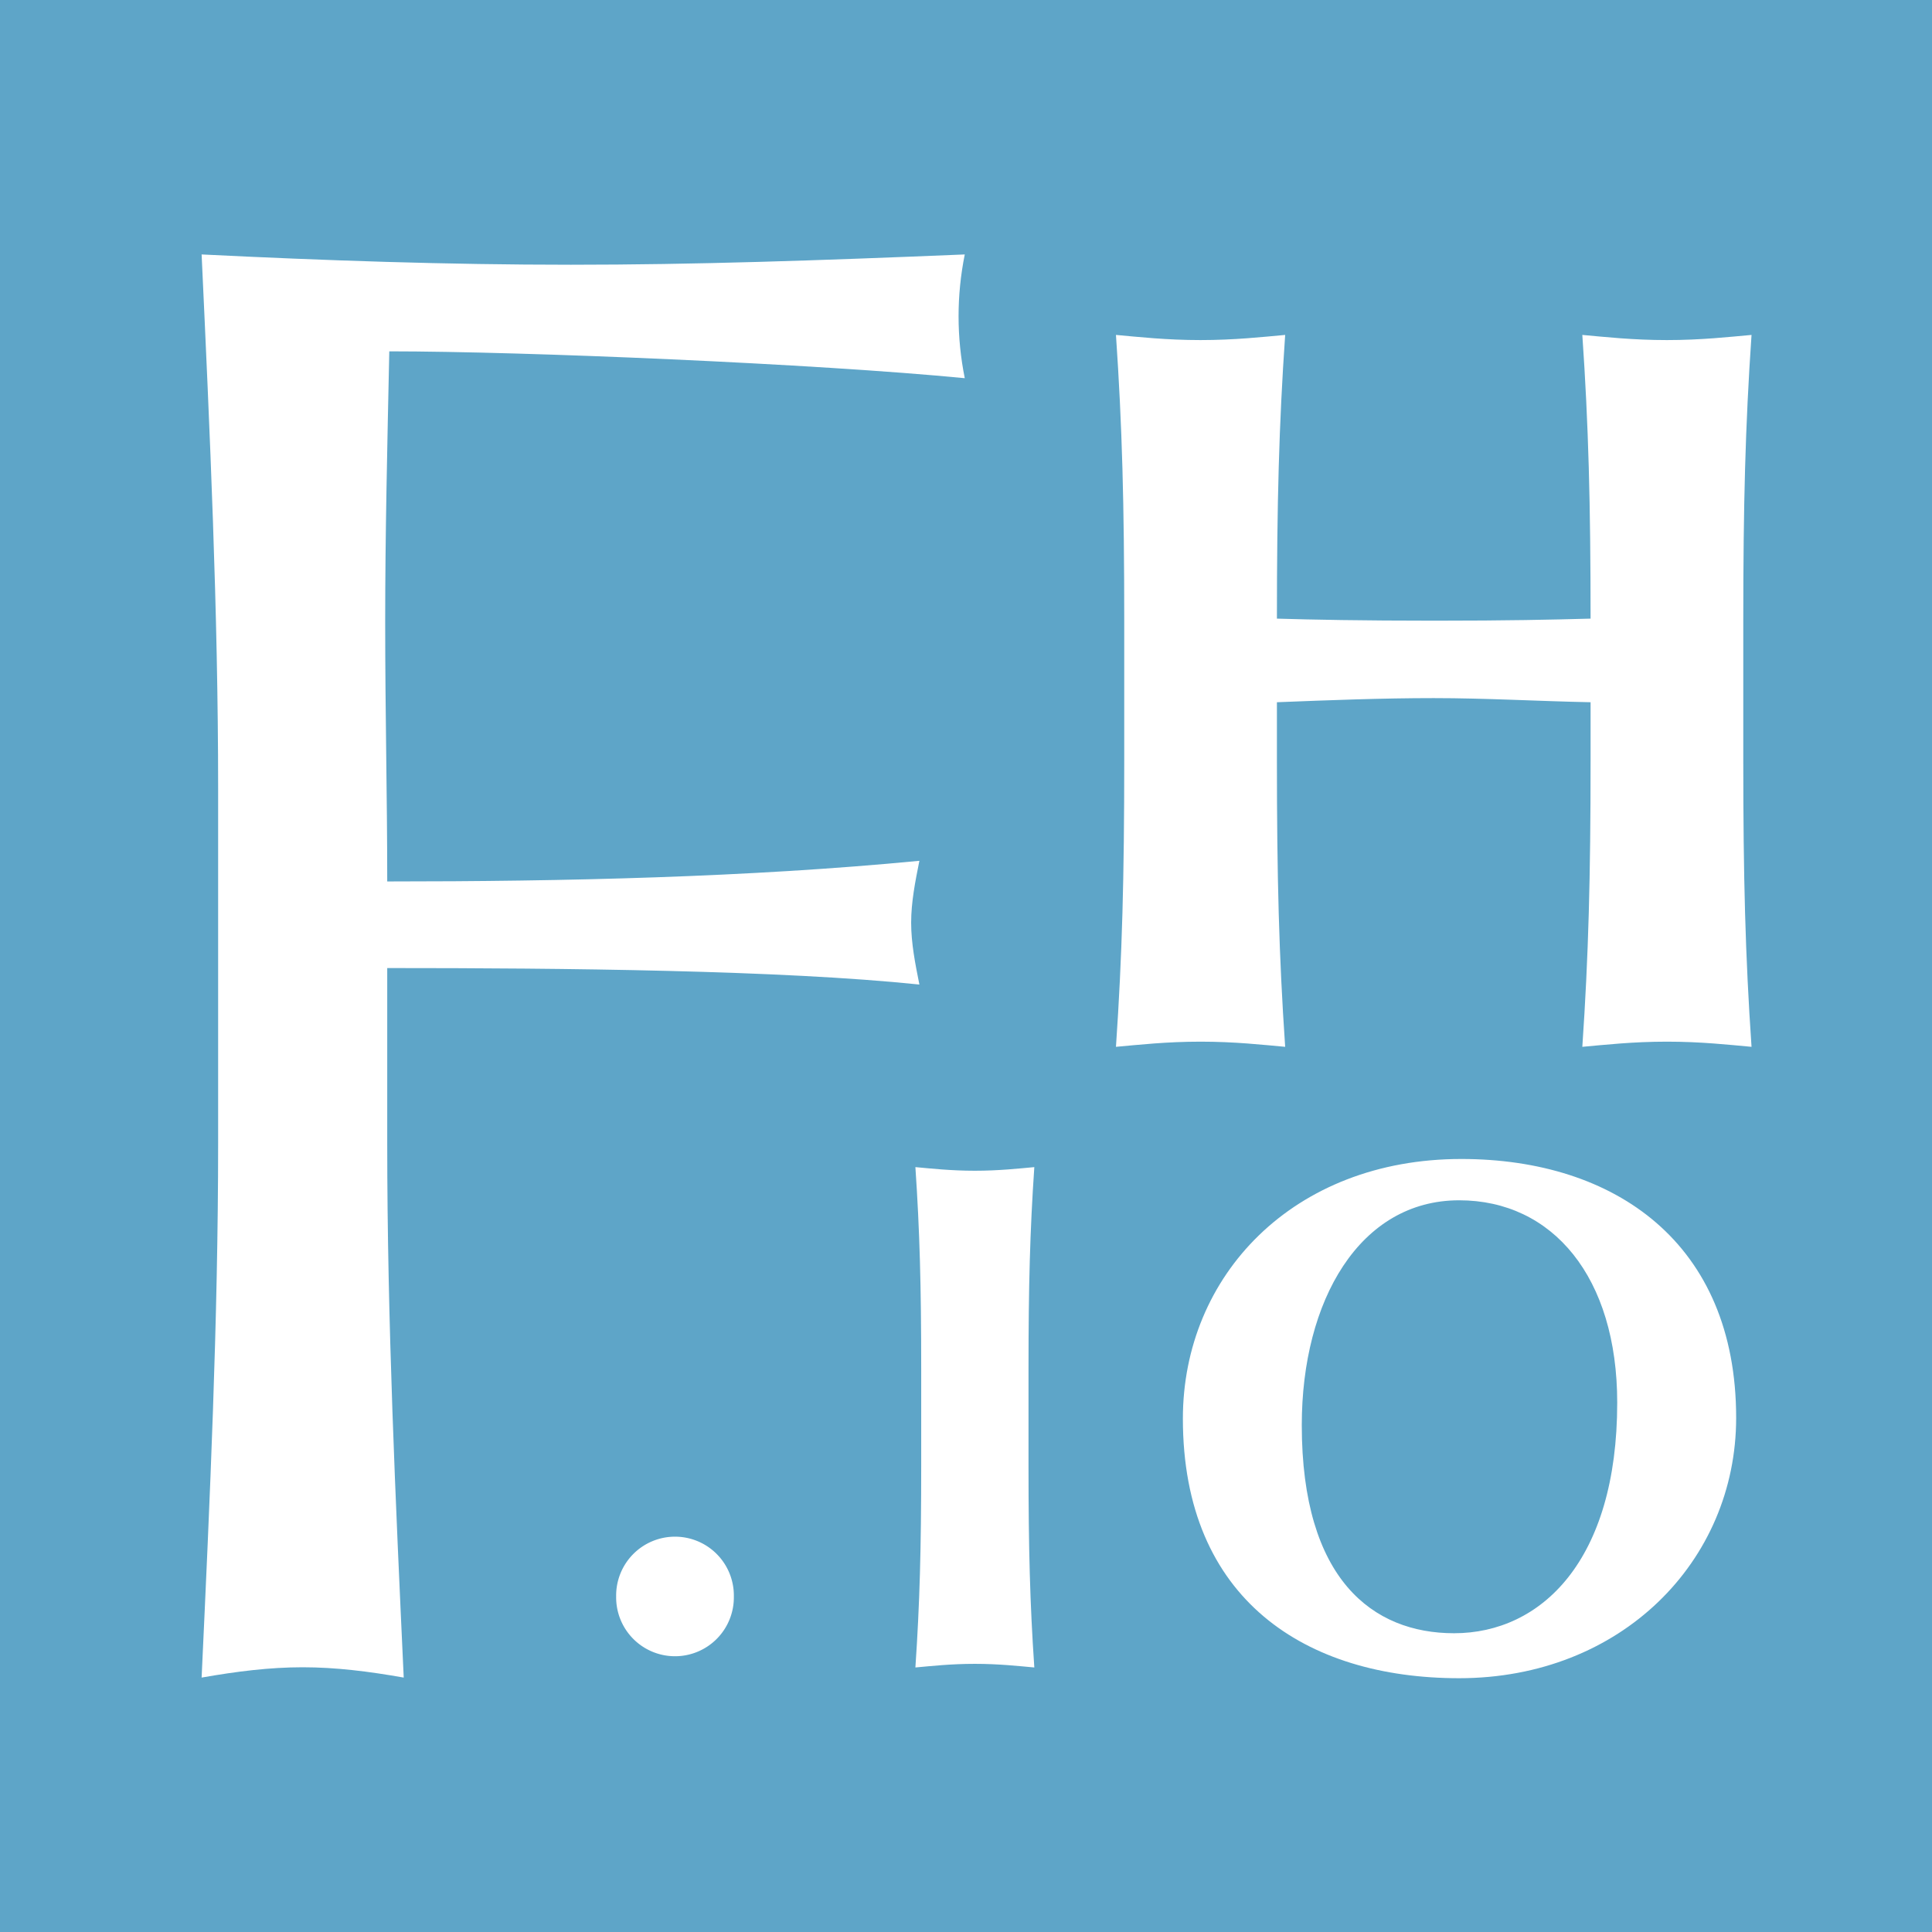 <?xml version="1.0" encoding="UTF-8" standalone="no"?>
<!-- Created with Inkscape (http://www.inkscape.org/) -->

<svg
   xmlns:dc="http://purl.org/dc/elements/1.1/"
   xmlns:cc="http://creativecommons.org/ns#"
   xmlns:rdf="http://www.w3.org/1999/02/22-rdf-syntax-ns#"
   xmlns:svg="http://www.w3.org/2000/svg"
   xmlns="http://www.w3.org/2000/svg"
   xmlns:sodipodi="http://sodipodi.sourceforge.net/DTD/sodipodi-0.dtd"
   xmlns:inkscape="http://www.inkscape.org/namespaces/inkscape"
   width="144"
   height="144"
   id="svg2"
   version="1.1"
   inkscape:version="0.48.4 r9939"
   sodipodi:docname="fhio-icon.svg"
   inkscape:export-filename="/home/matsen/re/fhcrc.io/prep/icon.png"
   inkscape:export-xdpi="90"
   inkscape:export-ydpi="90">
  <rect width="100%" height="100%" fill="#333333" stroke="none"/>
  <defs
     id="defs4" />
  <sodipodi:namedview
     id="base"
     pagecolor="#ffffff"
     bordercolor="#666666"
     borderopacity="1.0"
     inkscape:pageopacity="0.0"
     inkscape:pageshadow="2"
     inkscape:zoom="2.4895834"
     inkscape:cx="71.239281"
     inkscape:cy="111.16691"
     inkscape:document-units="px"
     inkscape:current-layer="layer1"
     showgrid="false"
     inkscape:window-width="798"
     inkscape:window-height="898"
     inkscape:window-x="800"
     inkscape:window-y="0"
     inkscape:window-maximized="0" />
  <g
     inkscape:label="Layer 1"
     inkscape:groupmode="layer"
     id="layer1"
     transform="translate(0,-908.362)">
    <rect
       style="opacity:0.796;fill:#6ac2ee;fill-opacity:1;stroke:none"
       id="rect2989"
       width="144"
       height="144"
       x="0"
       y="908.362" />
    <path
       id="path54"
       style="fill:#ffffff;fill-opacity:1;fill-rule:nonzero;stroke:none"
       d="m 16.258,993.584 c 0,13.218 -0.617,26.596 -1.231,39.815 2.614,-0.461 5.073,-0.769 7.534,-0.769 2.457,0 4.919,0.307 7.53,0.769 -0.611,-13.218 -1.229,-26.597 -1.229,-39.815 l 0,-13.069 c 13.224,0 29.365,0.158 39.664,1.229 -0.308,-1.539 -0.614,-3.073 -0.614,-4.61 0,-1.539 0.306,-3.075 0.614,-4.613 -12.762,1.231 -26.44,1.539 -39.664,1.539 0,-6.456 -0.152,-12.298 -0.152,-19.374 0,-6.454 0.152,-12.912 0.305,-20.137 9.995,0 31.824,0.925 42.893,2.001 -0.309,-1.539 -0.462,-3.077 -0.462,-4.615 0,-1.536 0.153,-3.074 0.462,-4.608 -11.07,0.458 -20.14,0.767 -29.363,0.767 -9.225,0 -18.296,-0.31 -27.518,-0.767 0.614,13.218 1.231,26.592 1.231,39.813 l 0,26.445"
       inkscape:connector-curvature="0" />
    <path
       id="path72"
       style="fill:#ffffff;fill-opacity:1;fill-rule:nonzero;stroke:none"
       d="m 68.661,1017.674 c 0,6.053 -0.109,10.215 -0.433,14.971 1.188,-0.107 2.648,-0.27 4.432,-0.27 1.783,0 3.242,0.163 4.432,0.27 -0.325,-4.756 -0.433,-8.919 -0.433,-14.971 l 0,-7.352 c 0,-6.053 0.108,-10.215 0.433,-14.97 -1.19,0.107 -2.648,0.27 -4.432,0.27 -1.783,0 -3.243,-0.163 -4.432,-0.27 0.323,4.755 0.433,8.917 0.433,14.97 l 0,7.352"
       inkscape:connector-curvature="0" />
    <path
       id="path78"
       style="fill:#ffffff;fill-opacity:1;fill-rule:evenodd;stroke:none"
       d="m 120.538,1012.906 c 0,11.782 -5.673,17.188 -12.161,17.188 -6.053,0 -11.35,-4 -11.35,-15.513 0,-9.296 4.325,-16.756 11.729,-16.756 6.972,0 11.782,5.731 11.782,15.081 l 0,0 z m -32.373,1.19 c 0,13.511 9.187,19.35 20.591,19.35 12.054,0 20.647,-8.703 20.647,-19.405 0,-13.026 -9.027,-19.295 -20.483,-19.295 -12.542,0 -20.755,8.702 -20.755,19.35 l 0,0"
       inkscape:connector-curvature="0" />
    <path
       sodipodi:type="arc"
       style="fill:#ffffff;fill-opacity:1;stroke:none"
       id="path3267"
       sodipodi:cx="-210.47697"
       sodipodi:cy="-86.560661"
       sodipodi:rx="4.0167365"
       sodipodi:ry="4.0167365"
       d="m -206.46,-86.561 a 4.017,4.017 0 1 1 -8.033,0 4.017,4.017 0 1 1 8.033,0 z"
       transform="matrix(1.092,0,0,1.092,280.151,1121.877)" />
    <path
       inkscape:connector-curvature="0"
       id="path62"
       style="fill:#ffffff;fill-opacity:1;fill-rule:nonzero;stroke:none"
       d="m 118.552,965.085 c 0,8.612 -0.153,14.534 -0.615,21.301 1.691,-0.152 3.768,-0.385 6.307,-0.385 2.537,0 4.613,0.232 6.305,0.385 -0.464,-6.767 -0.615,-12.689 -0.615,-21.301 l 0,-10.46 c 0,-8.612 0.151,-14.534 0.615,-21.3 -1.693,0.152 -3.768,0.384 -6.305,0.384 -2.539,0 -4.617,-0.231 -6.307,-0.384 0.462,6.689 0.615,12.61 0.615,21.146 -2.922,0.079 -6.152,0.153 -11.611,0.153 -5.461,0 -9.152,-0.074 -11.767,-0.153 0,-8.536 0.153,-14.458 0.615,-21.146 -1.691,0.152 -3.77,0.384 -6.305,0.384 -2.537,0 -4.615,-0.231 -6.307,-0.384 0.464,6.766 0.617,12.687 0.617,21.3 l 0,10.46 c 0,8.612 -0.153,14.534 -0.617,21.301 1.693,-0.152 3.77,-0.385 6.307,-0.385 2.535,0 4.615,0.232 6.305,0.385 -0.462,-6.767 -0.615,-12.689 -0.615,-21.301 l 0,-4.383 c 3.922,-0.155 7.843,-0.307 11.689,-0.307 3.922,0 7.767,0.229 11.689,0.307 l 0,4.383" />
  </g>
</svg>
